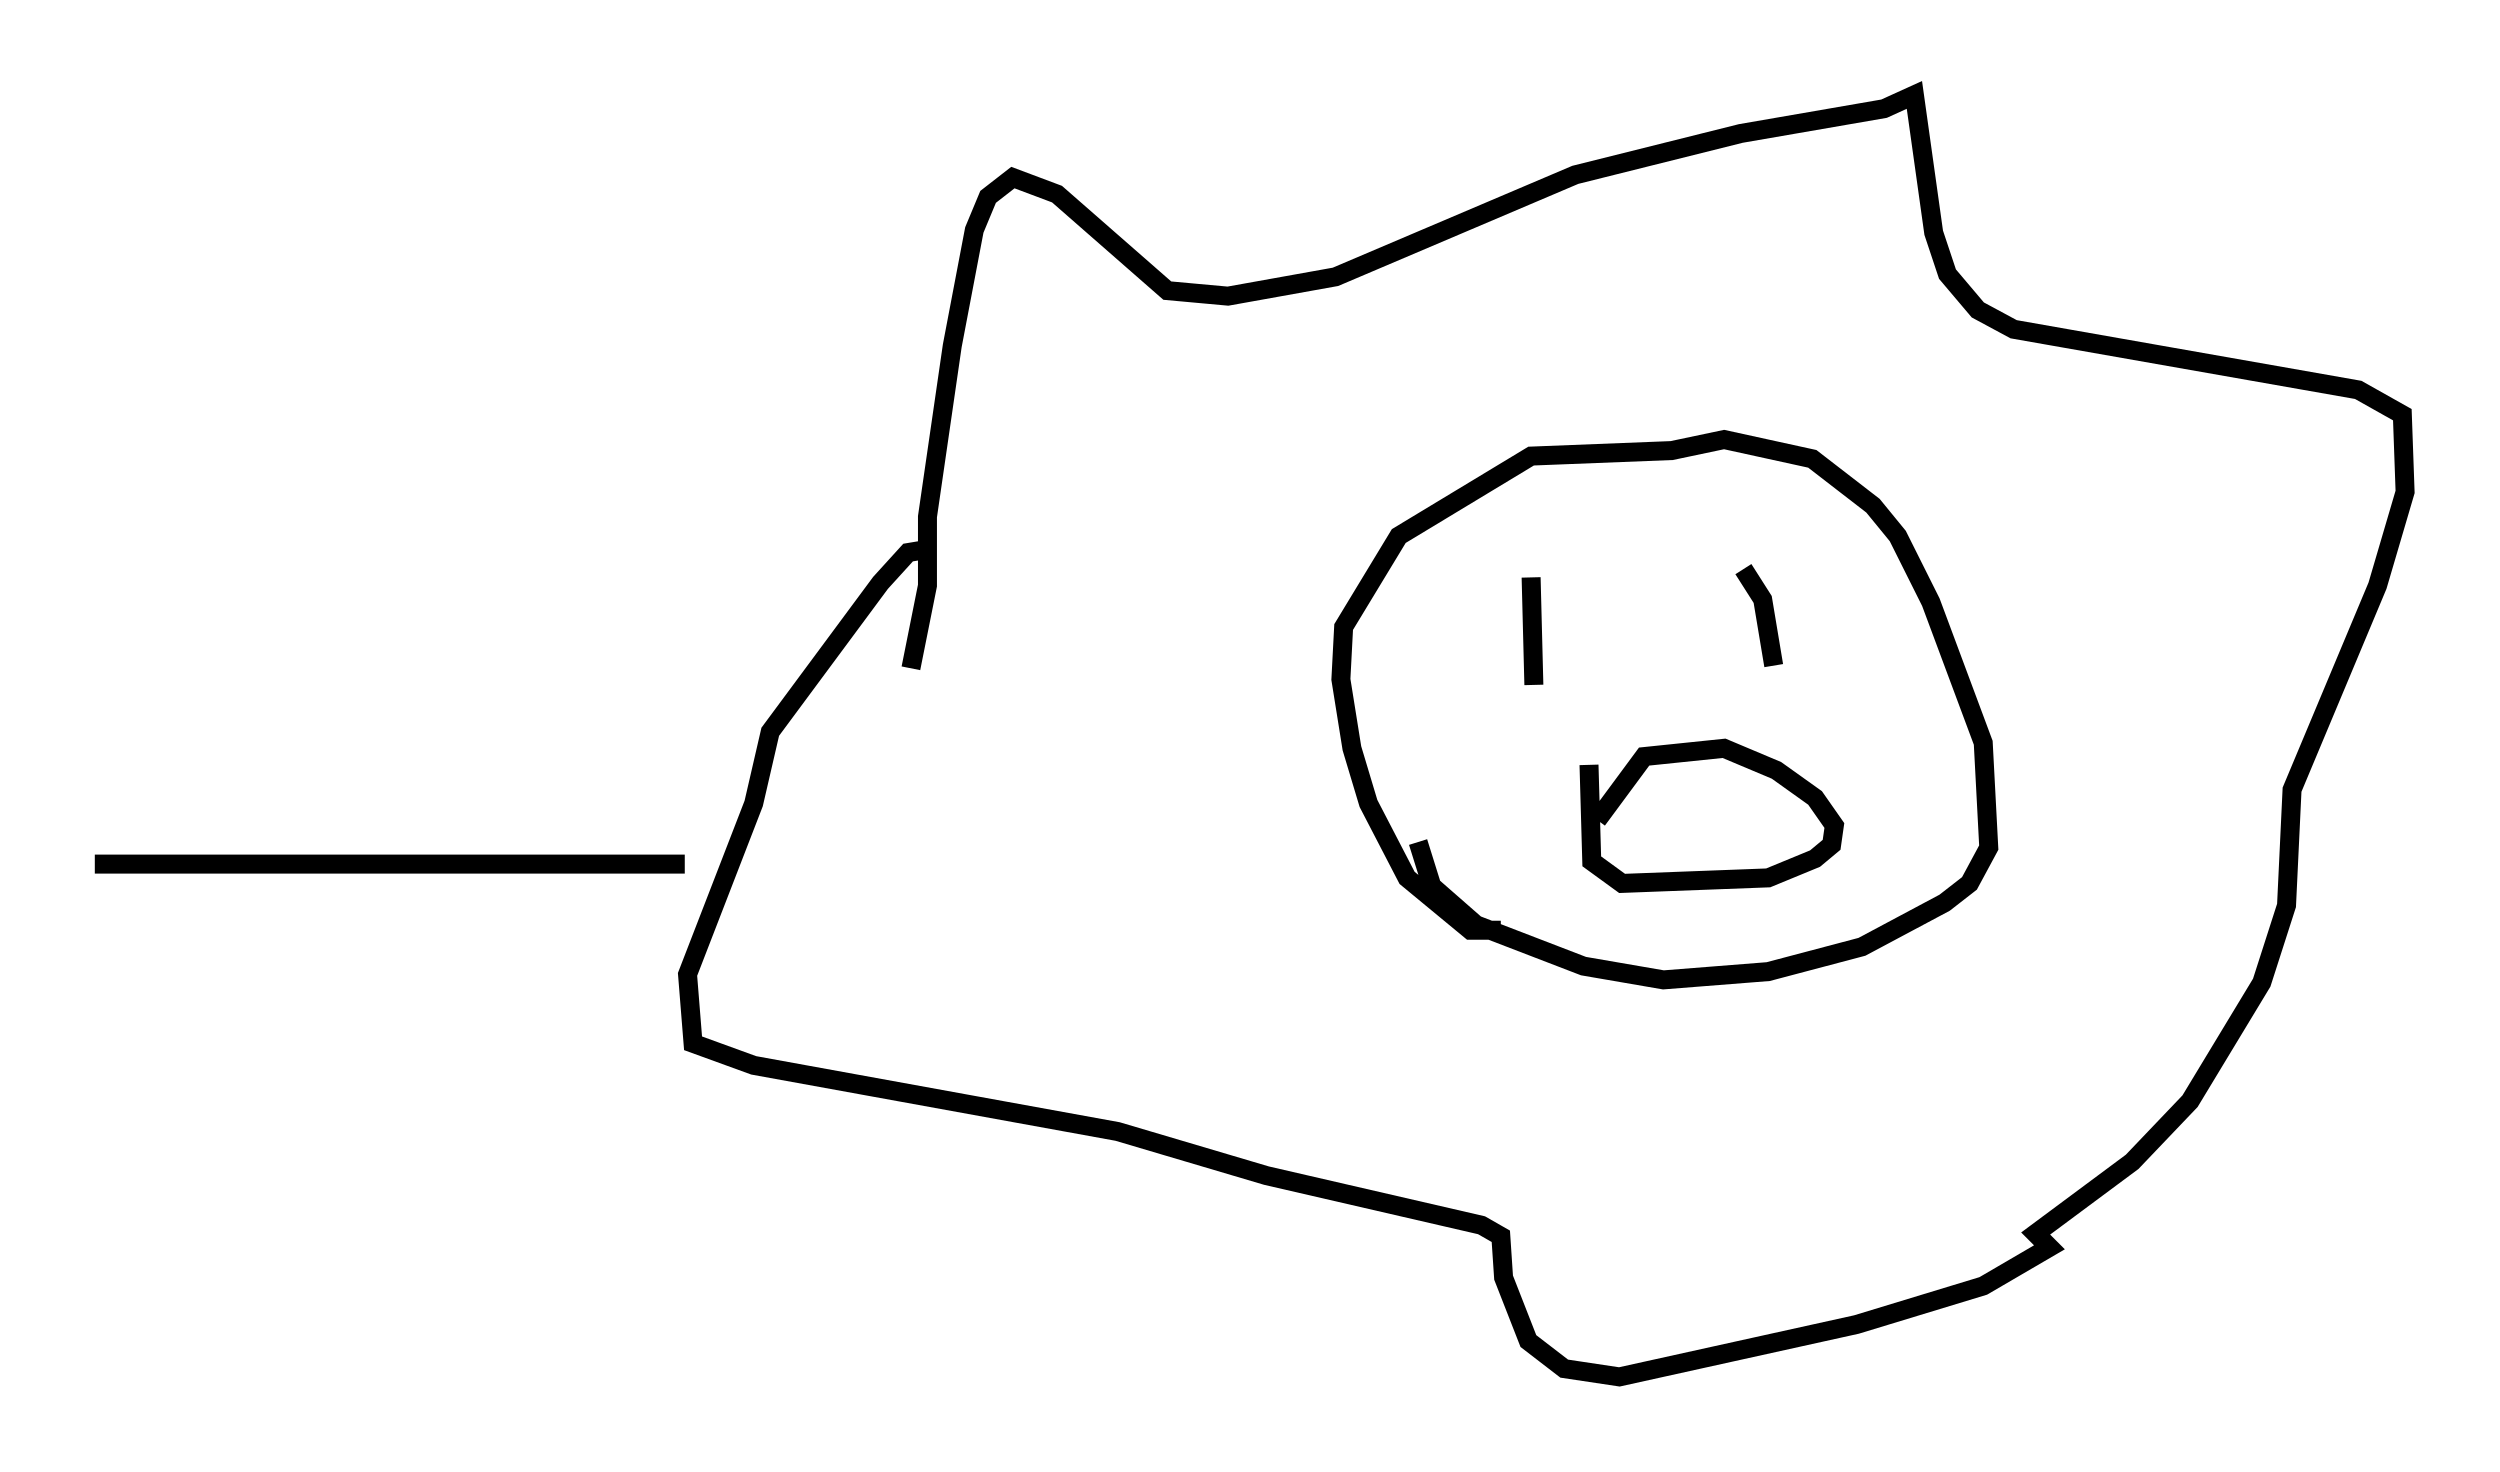<?xml version="1.0" encoding="utf-8" ?>
<svg baseProfile="full" height="77.542" version="1.1" width="131.72" xmlns="http://www.w3.org/2000/svg" xmlns:ev="http://www.w3.org/2001/xml-events" xmlns:xlink="http://www.w3.org/1999/xlink"><defs /><rect fill="white" height="77.542" width="131.72" x="0" y="0" /><path d="M47.994, 38.989 m0.0, -3.777 l0.872, -4.358 0.0, -3.631 l1.307, -9.006 1.162, -6.101 l0.726, -1.743 1.307, -1.017 l2.324, 0.872 5.81, 5.084 l3.196, 0.291 5.665, -1.017 l12.637, -5.374 8.715, -2.179 l7.553, -1.307 1.598, -0.726 l1.017, 7.263 0.726, 2.179 l1.598, 1.888 1.888, 1.017 l18.156, 3.196 2.324, 1.307 l0.145, 4.067 -1.453, 4.939 l-4.503, 10.749 -0.291, 6.101 l-1.307, 4.067 -3.777, 6.246 l-3.05, 3.196 -5.084, 3.777 l0.726, 0.726 -3.486, 2.034 l-6.682, 2.034 -12.492, 2.76 l-2.905, -0.436 -1.888, -1.453 l-1.307, -3.341 -0.145, -2.179 l-1.017, -0.581 -11.33, -2.615 l-7.844, -2.324 -19.173, -3.486 l-3.196, -1.162 -0.291, -3.631 l3.486, -9.006 0.872, -3.777 l5.81, -7.844 1.453, -1.598 l0.872, -0.145 m30.357, 20.045 l-1.598, 0.0 -3.341, -2.76 l-2.034, -3.922 -0.872, -2.905 l-0.581, -3.631 0.145, -2.76 l2.905, -4.793 6.972, -4.212 l7.408, -0.291 2.76, -0.581 l4.648, 1.017 3.196, 2.469 l1.307, 1.598 1.743, 3.486 l2.76, 7.408 0.291, 5.52 l-1.017, 1.888 -1.307, 1.017 l-4.358, 2.324 -4.939, 1.307 l-5.52, 0.436 -4.212, -0.726 l-5.665, -2.179 -2.324, -2.034 l-0.726, -2.324 m9.441, -1.162 l2.469, -3.341 4.212, -0.436 l2.76, 1.162 2.034, 1.453 l1.017, 1.453 -0.145, 1.017 l-0.872, 0.726 -2.469, 1.017 l-7.698, 0.291 -1.598, -1.162 l-0.145, -5.084 m-2.905, -4.212 l-0.145, -5.665 m12.782, 4.648 l-0.581, -3.486 -1.017, -1.598 m-55.776, 15.542 l-31.084, 0.0 " fill="none" stroke="black" stroke-width="1" /></svg>